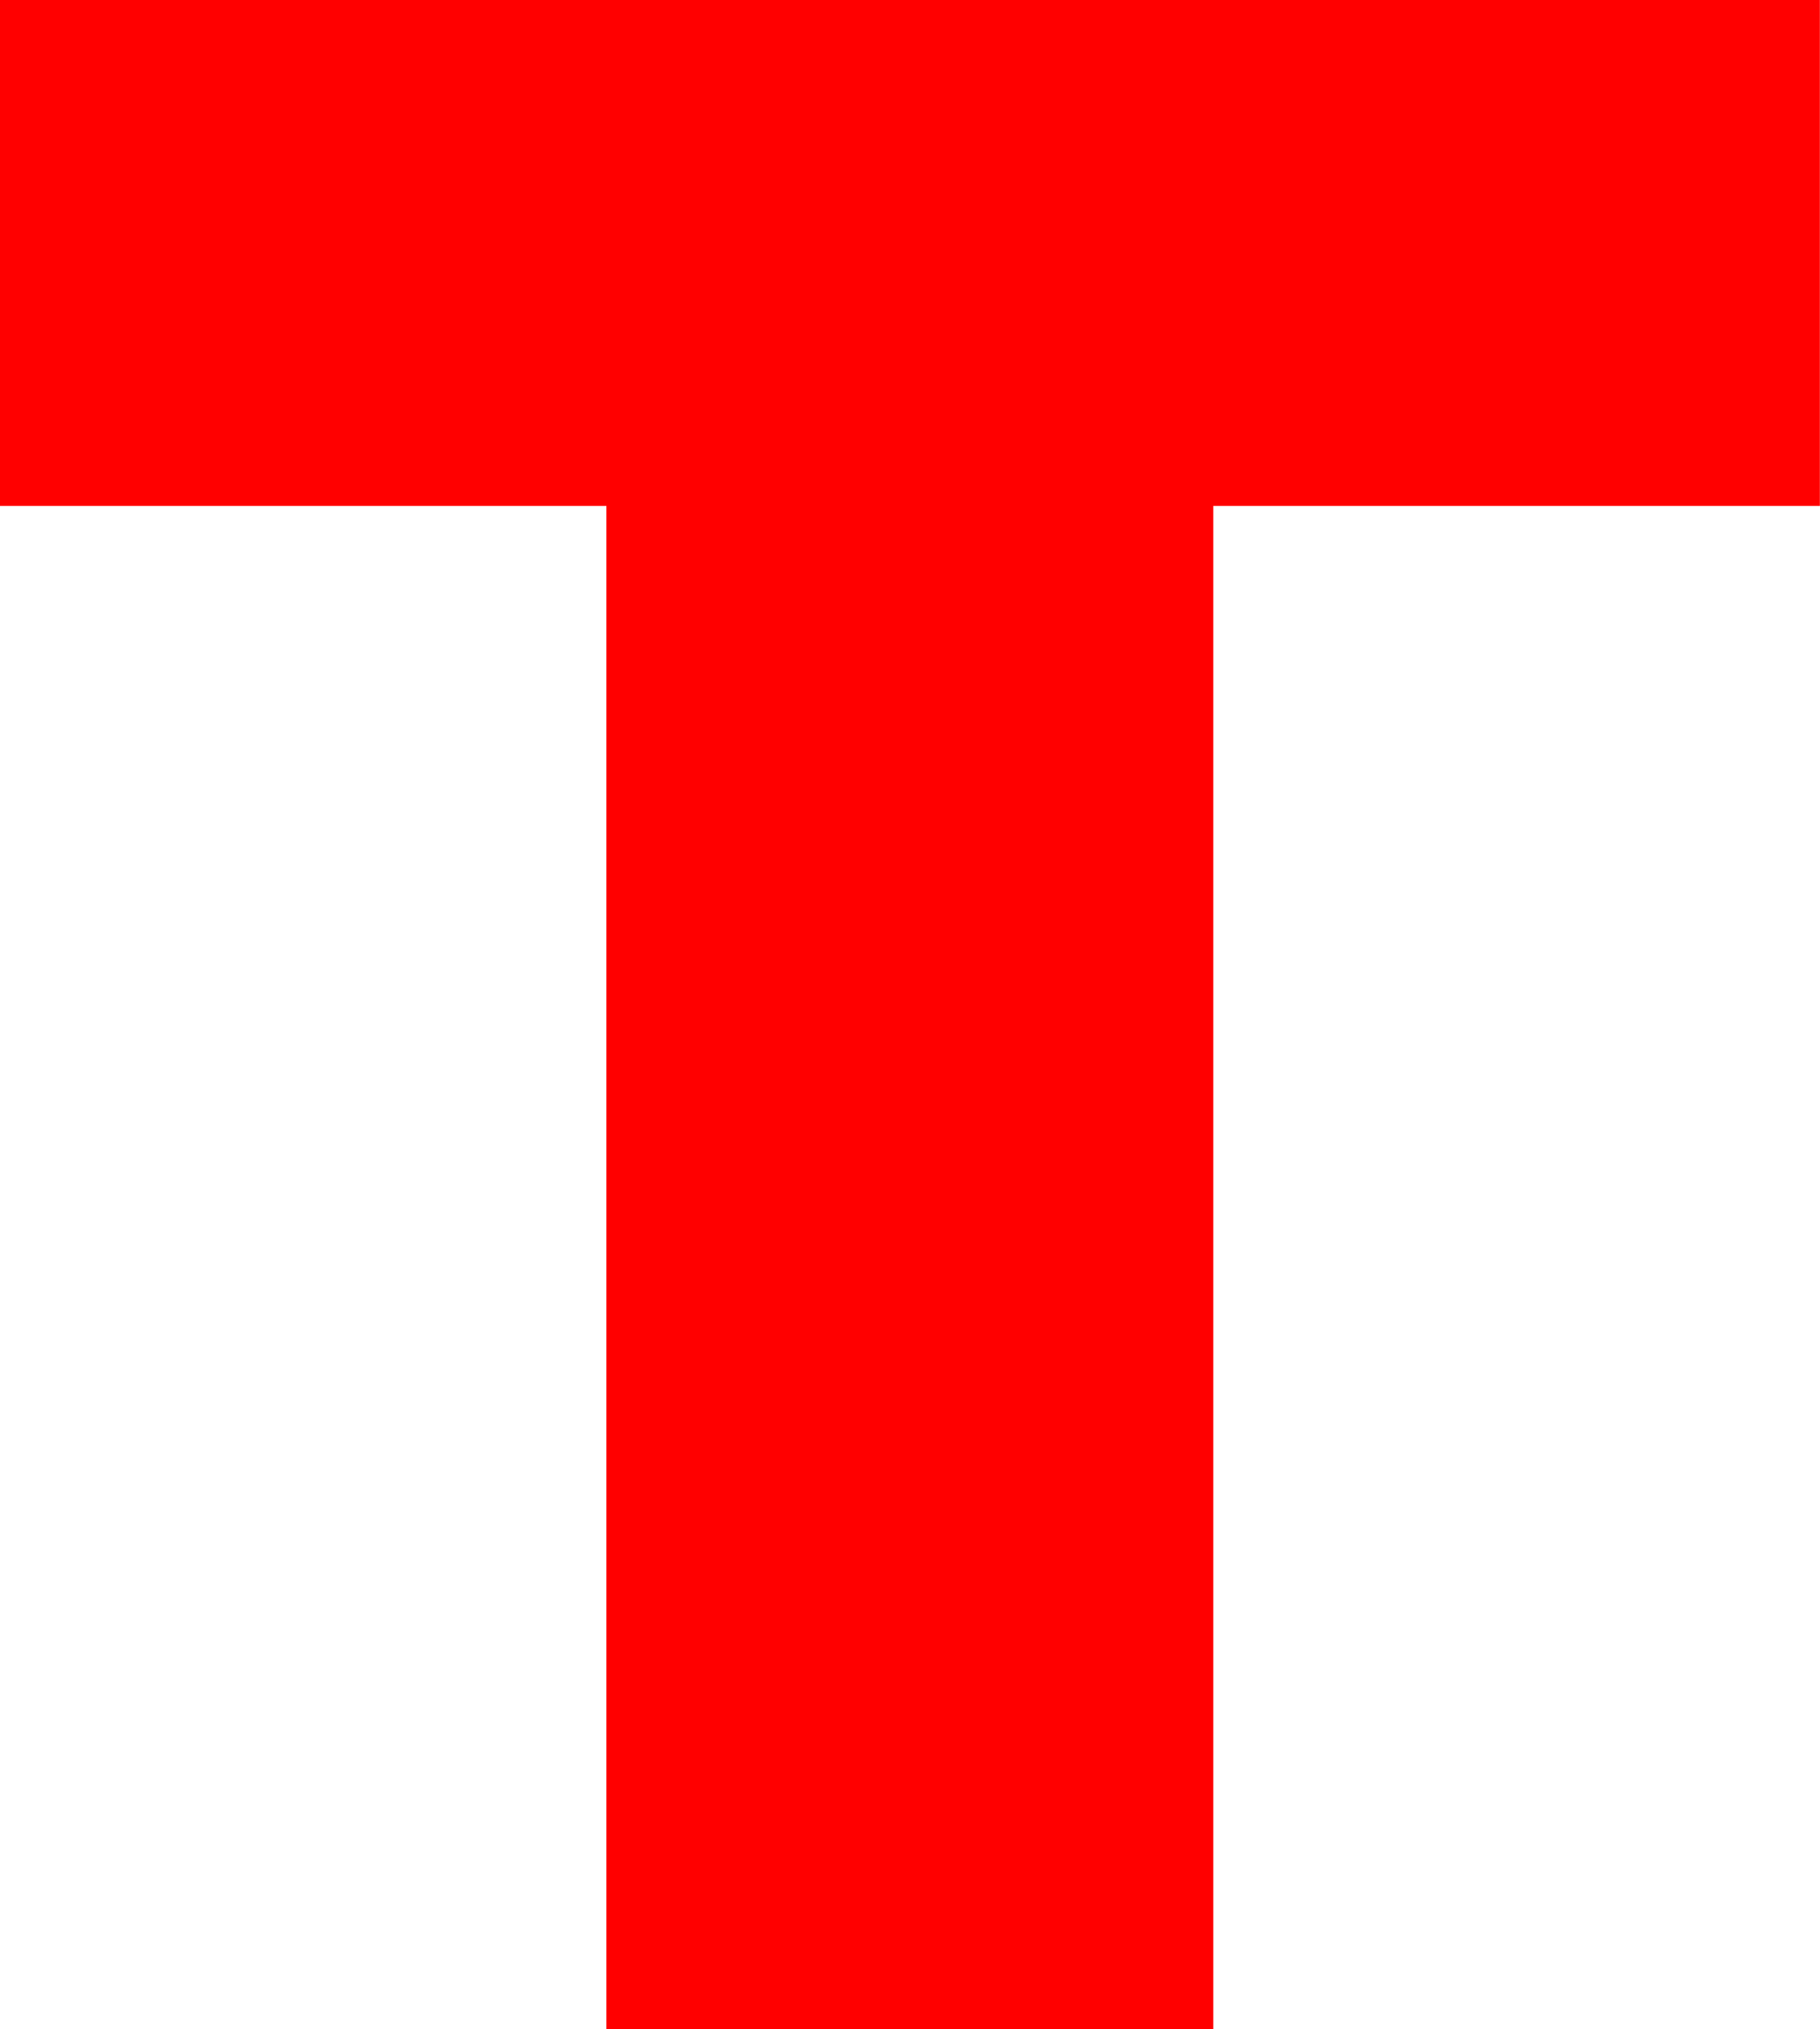 <?xml version="1.0" ?>
<!-- Created with Inkscape (http://www.inkscape.org/) -->
<svg xmlns="http://www.w3.org/2000/svg" xmlns:sodipodi="http://sodipodi.sourceforge.net/DTD/sodipodi-0.dtd" xmlns:inkscape="http://www.inkscape.org/namespaces/inkscape" id="Layer_1" xml:space="preserve" version="1.0" viewBox="0 0 105.527 117.658" sodipodi:docname="Toshiba.svg" inkscape:version="0.92.1 r15371">
	<defs id="defs15"/>
	<sodipodi:namedview pagecolor="#ffffff" bordercolor="#666666" borderopacity="1" objecttolerance="10" gridtolerance="10" guidetolerance="10" inkscape:pageopacity="0" inkscape:pageshadow="2" inkscape:window-width="1920" inkscape:window-height="1051" id="namedview13" showgrid="false" fit-margin-top="0" fit-margin-left="0" fit-margin-right="0" fit-margin-bottom="0" inkscape:zoom="0.44875" inkscape:cx="406.67539" inkscape:cy="58.88205" inkscape:window-x="0" inkscape:window-y="0" inkscape:window-maximized="1" inkscape:current-layer="Layer_1"/>
	<polyline style="fill:#ff0000" id="polyline11" points="0 2.172 0 31.503 35.172 31.503 35.172 119.83 70.357 119.83 70.357 31.503 105.53 31.503 105.53 2.172 0 2.172" transform="translate(-0.01,-2.172)"/>
</svg>